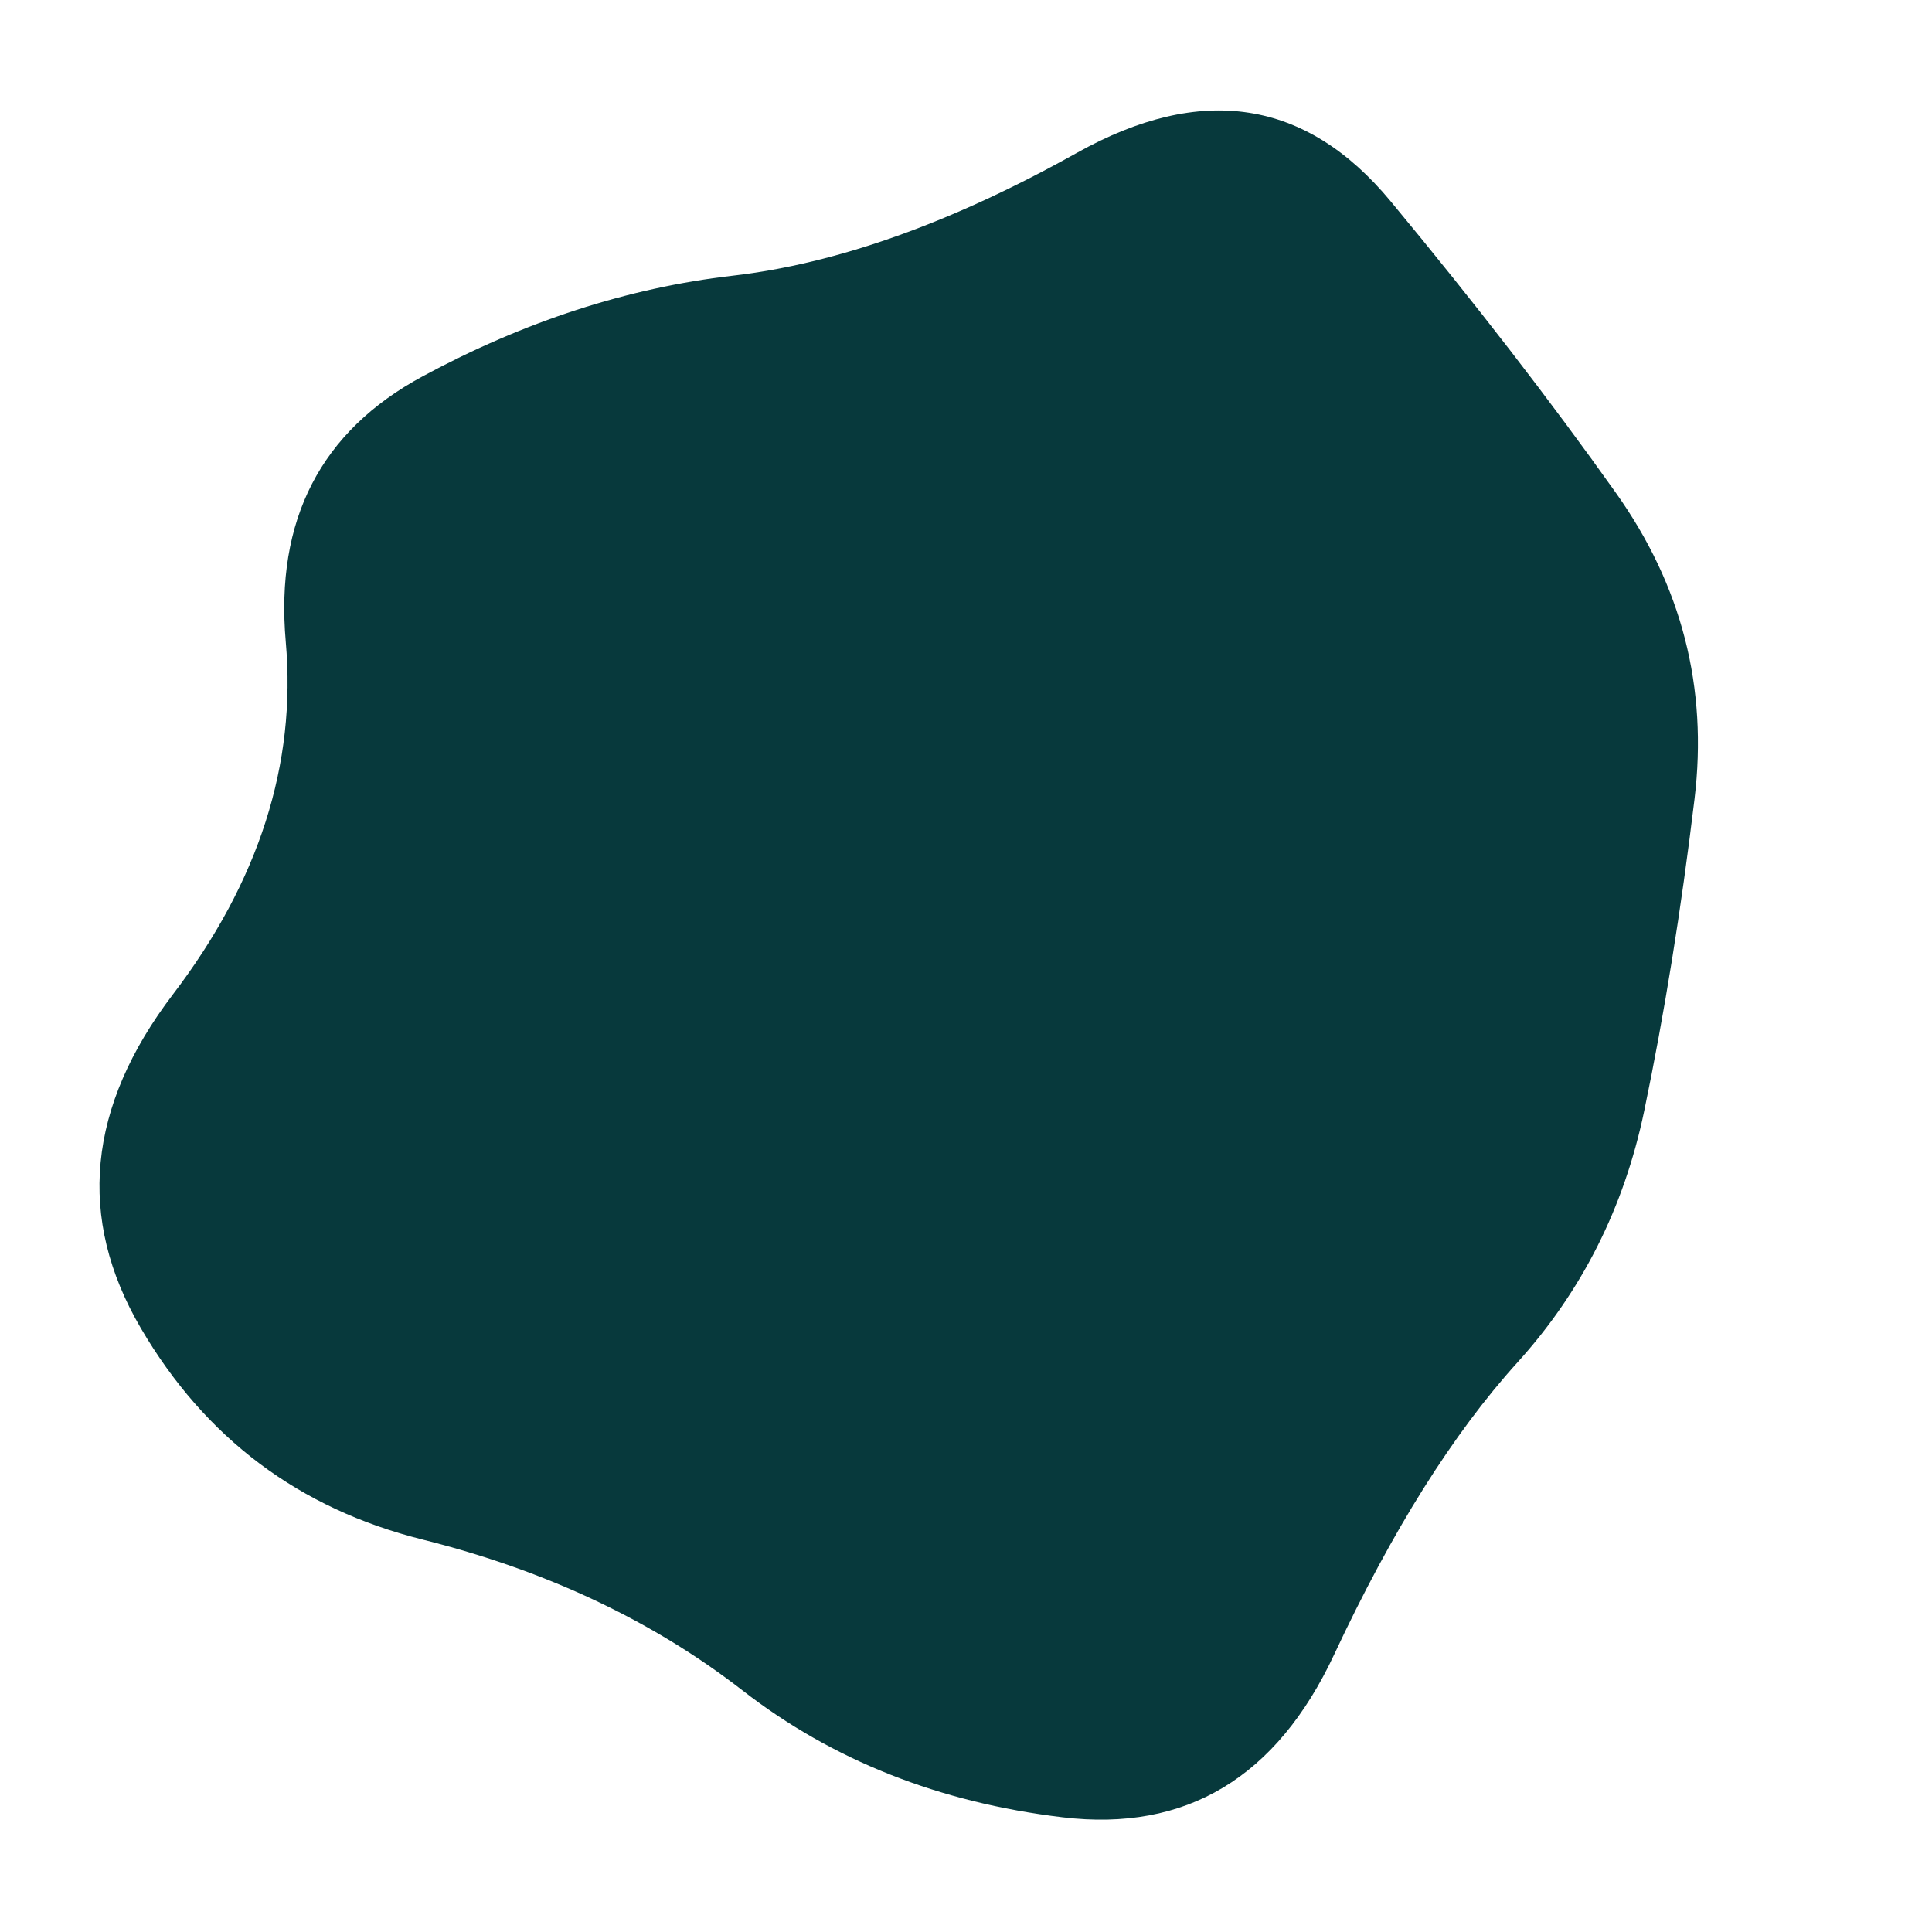 <svg id="10015.io" viewBox="0 0 480 480" xmlns="http://www.w3.org/2000/svg" xmlns:xlink="http://www.w3.org/1999/xlink" >
	<path fill="#07393c" d="M408.5,276Q401,312,377,338.5Q353,365,331.5,411Q310,457,264,451.5Q218,446,184.5,420Q151,394,105,382.5Q59,371,35,330Q11,289,43,247Q75,205,71,159.5Q67,114,105,93.5Q143,73,182,68.5Q221,64,267.5,38Q314,12,345.5,50Q377,88,401.5,122.5Q426,157,421,198.5Q416,240,408.5,276Z" />
</svg>